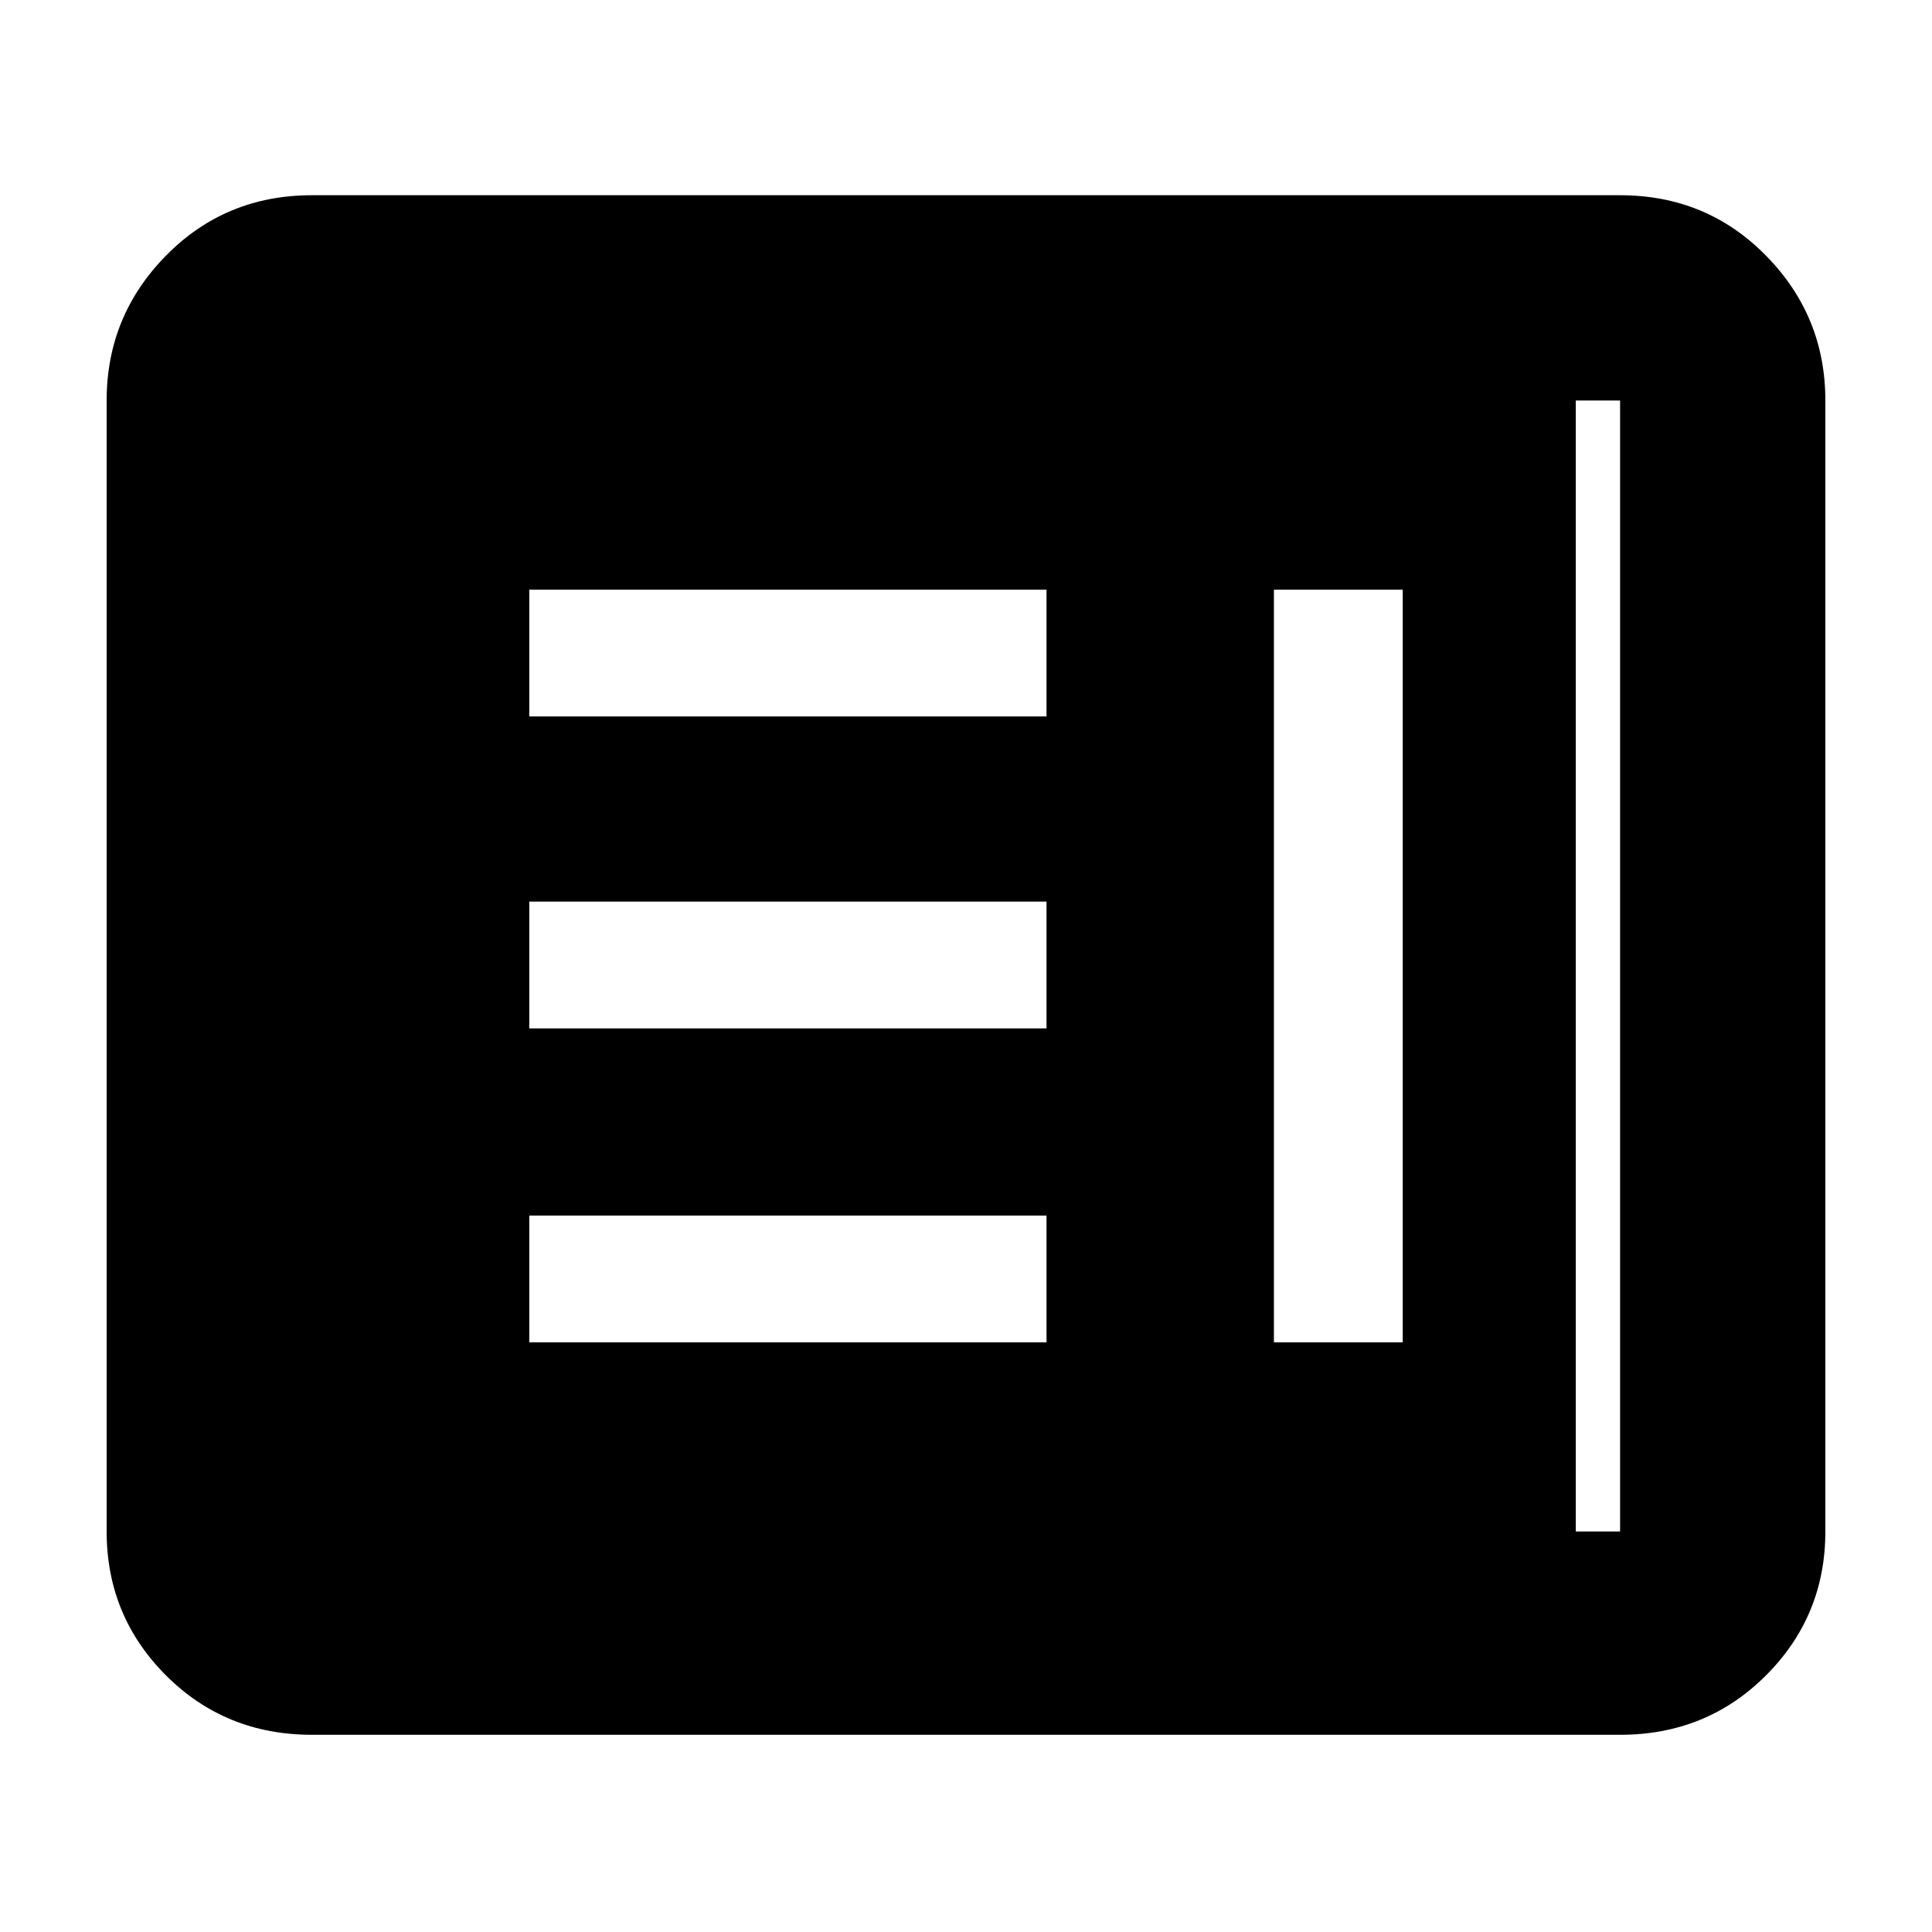<svg xmlns="http://www.w3.org/2000/svg" height="40" width="40"><path d="M10.958 27.792h10.709v-2.625H10.958Zm15.417 0h2.667V12.208h-2.667Zm-15.417-6.5h10.709v-2.625H10.958Zm0-6.459h10.709v-2.625H10.958Zm-4.5 21.084q-1.791 0-3.021-1.229-1.229-1.23-1.229-2.98V8.292q0-1.75 1.229-3 1.23-1.25 3.021-1.25h27.084q1.791 0 3.02 1.25 1.23 1.25 1.23 3v23.416q0 1.75-1.23 2.98-1.229 1.229-3.02 1.229Zm0-4.209h27.084V8.292H6.458v23.416Zm26.167 0H6.458V8.292h26.167v23.416Z"/></svg>